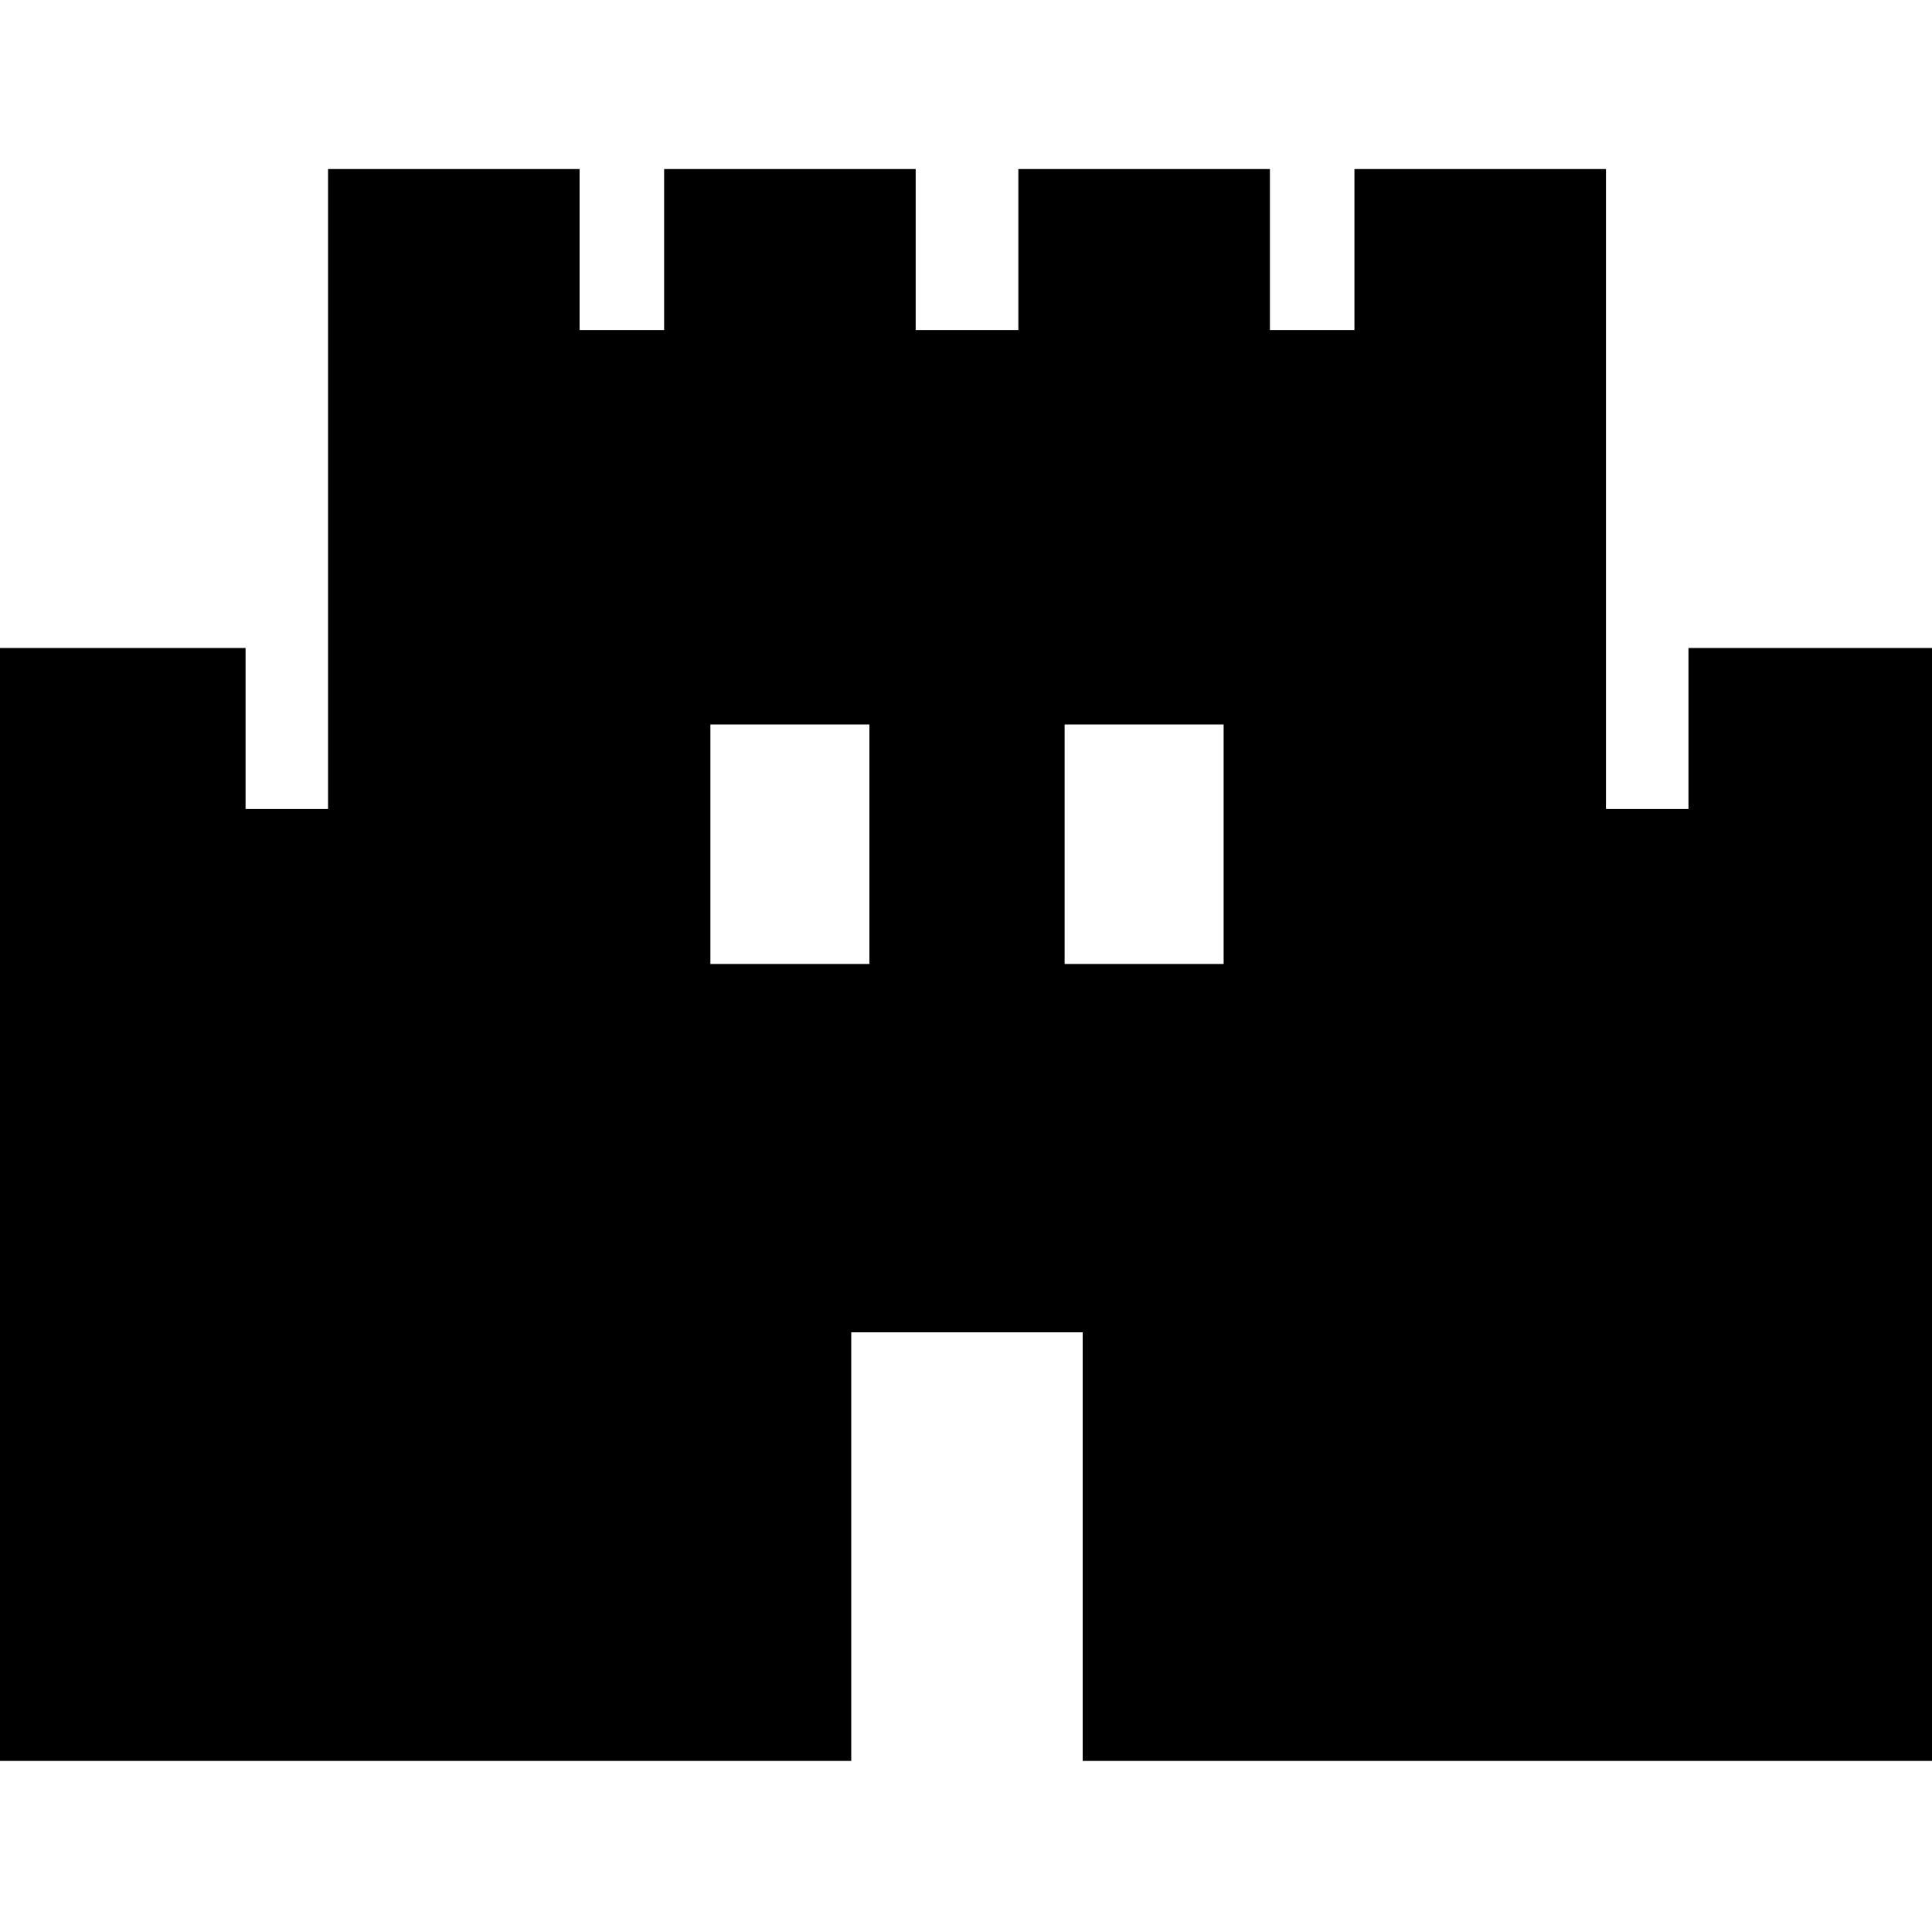 <svg xmlns="http://www.w3.org/2000/svg" height="20" width="20"><path d="M-0.062 18.229V6.708H2.542V8.375H3.396V1.75H6V3.417H6.875V1.75H9.479V3.417H10.542V1.75H13.146V3.417H14.021V1.75H16.625V8.375H17.479V6.708H20.083V18.229H11.208V13.792H8.812V18.229ZM7.354 9.979H9V7.5H7.354ZM11.021 9.979H12.667V7.5H11.021Z"/></svg>